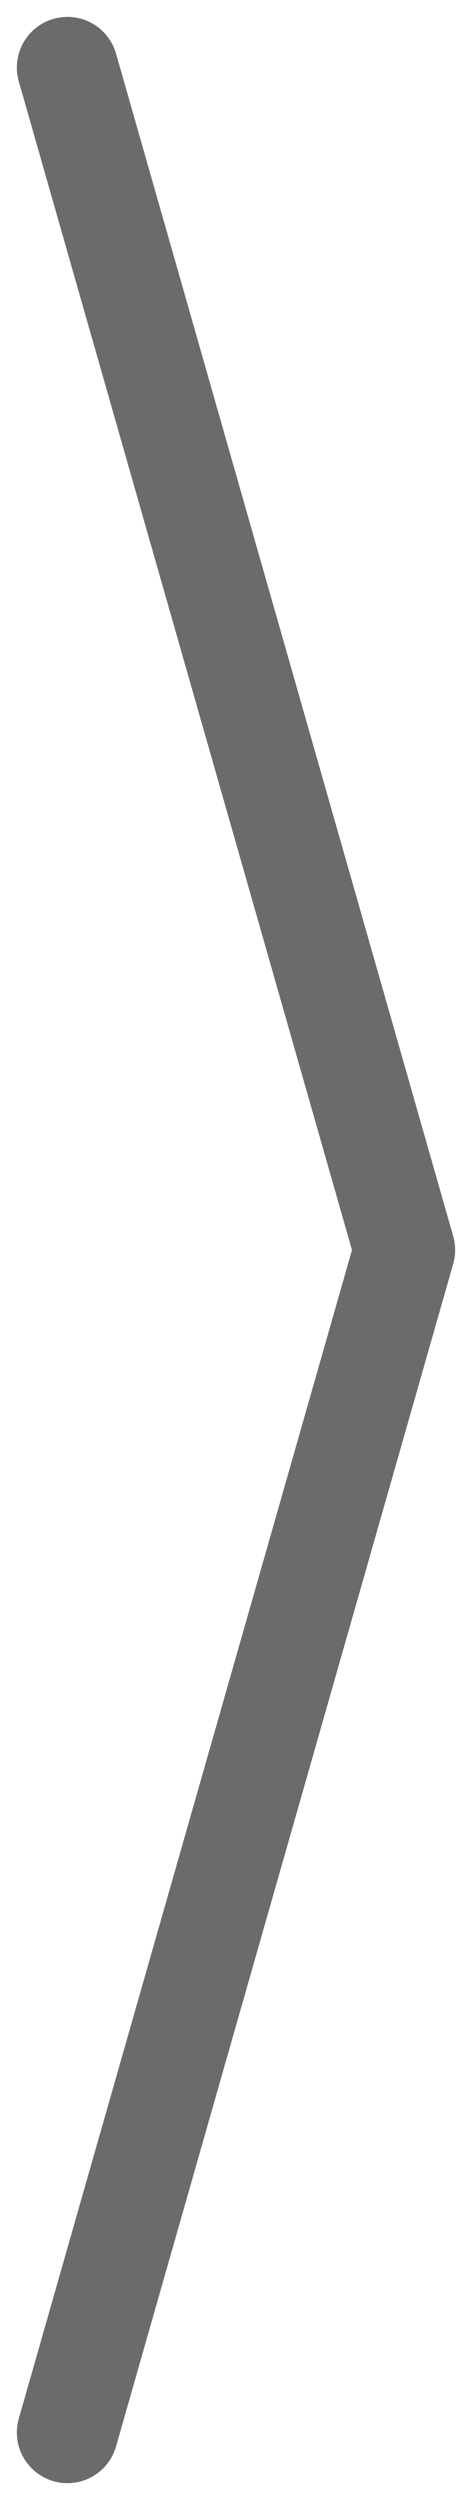 <svg width="14" height="74" viewBox="0 0 14 74" fill="none" xmlns="http://www.w3.org/2000/svg">
<path d="M2 2L12 37L2 72" stroke="#6B6B6B" stroke-width="3" stroke-linecap="round" stroke-linejoin="round"/>
</svg>
